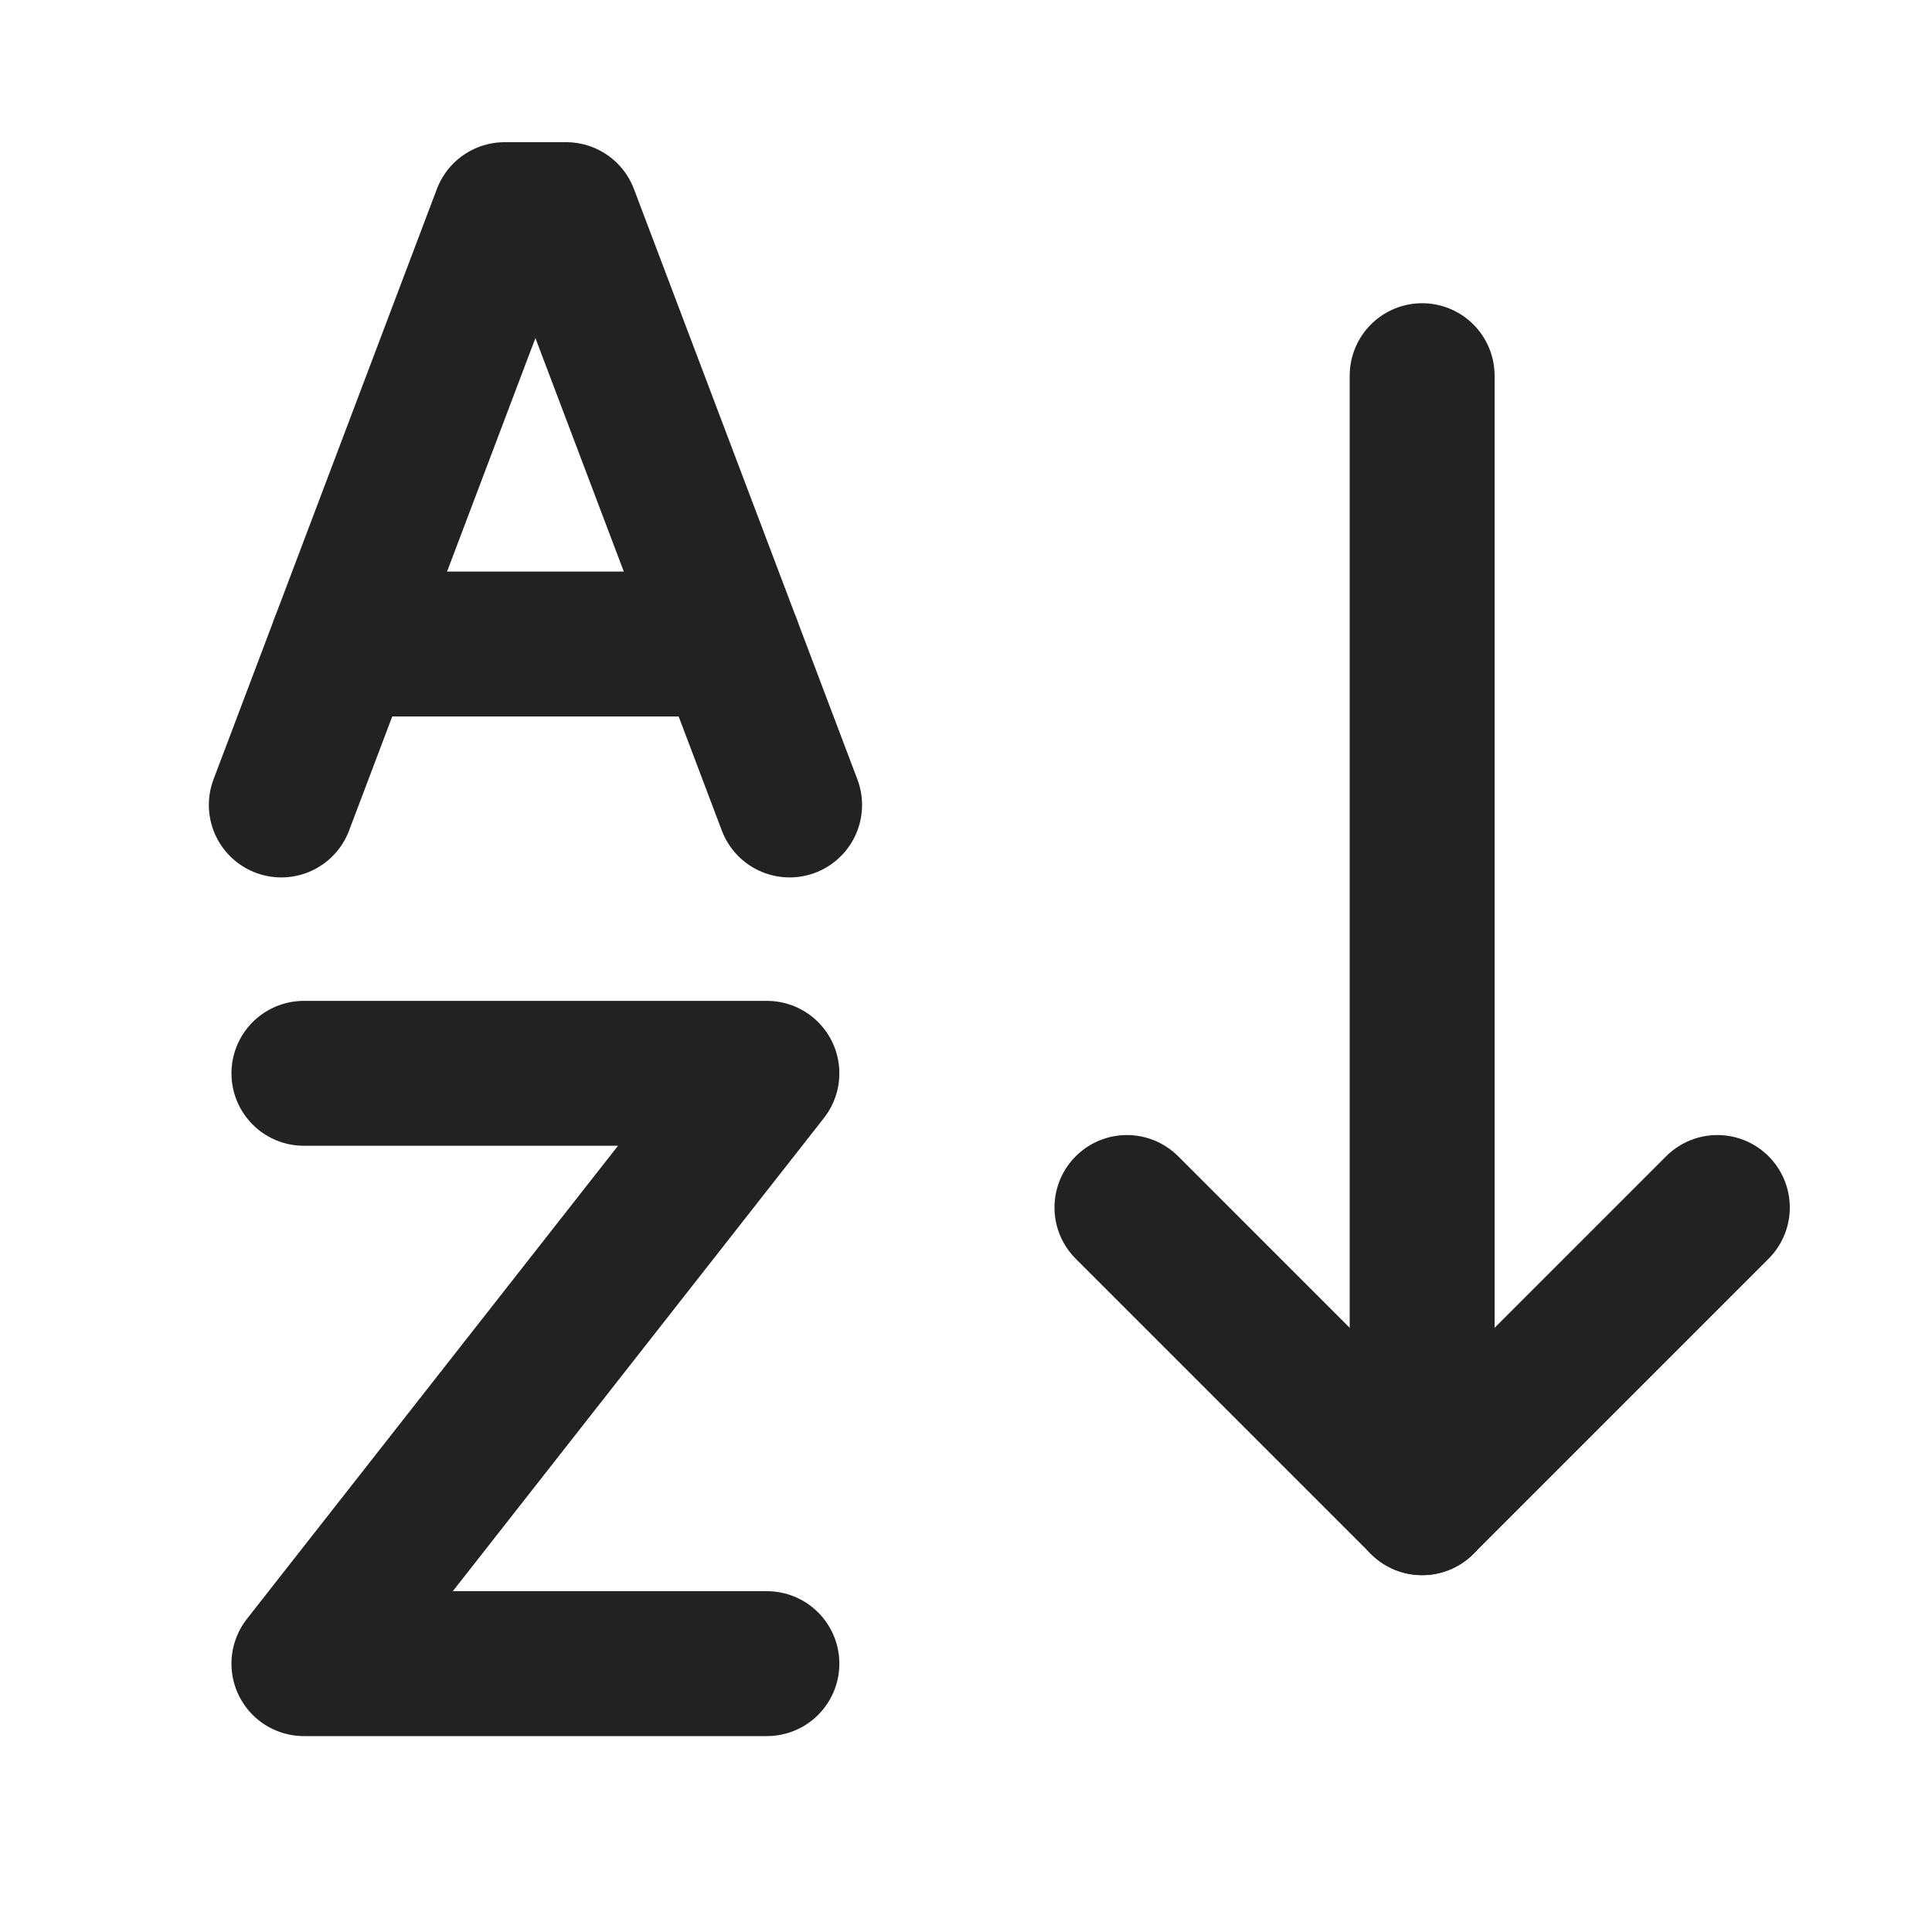 <svg width="20" height="20" viewBox="0 0 20 20" fill="none" xmlns="http://www.w3.org/2000/svg">
<path d="M17.778 12.5L14.722 15.556L11.666 12.5" stroke="#222222" stroke-width="1.5" stroke-linecap="round" stroke-linejoin="round"/>
<path d="M14.722 15.556V3.889" stroke="#222222" stroke-width="1.5" stroke-linecap="round" stroke-linejoin="round"/>
<path d="M8.174 8.333L5.861 2.222H5.224L2.912 8.333" stroke="#222222" stroke-width="1.5" stroke-linecap="round" stroke-linejoin="round"/>
<path d="M3.543 6.667H7.543" stroke="#222222" stroke-width="1.5" stroke-linecap="round" stroke-linejoin="round"/>
<path d="M3.146 11.111H7.939L3.146 17.222H7.939" stroke="#222222" stroke-width="1.5" stroke-linecap="round" stroke-linejoin="round"/>
</svg>
